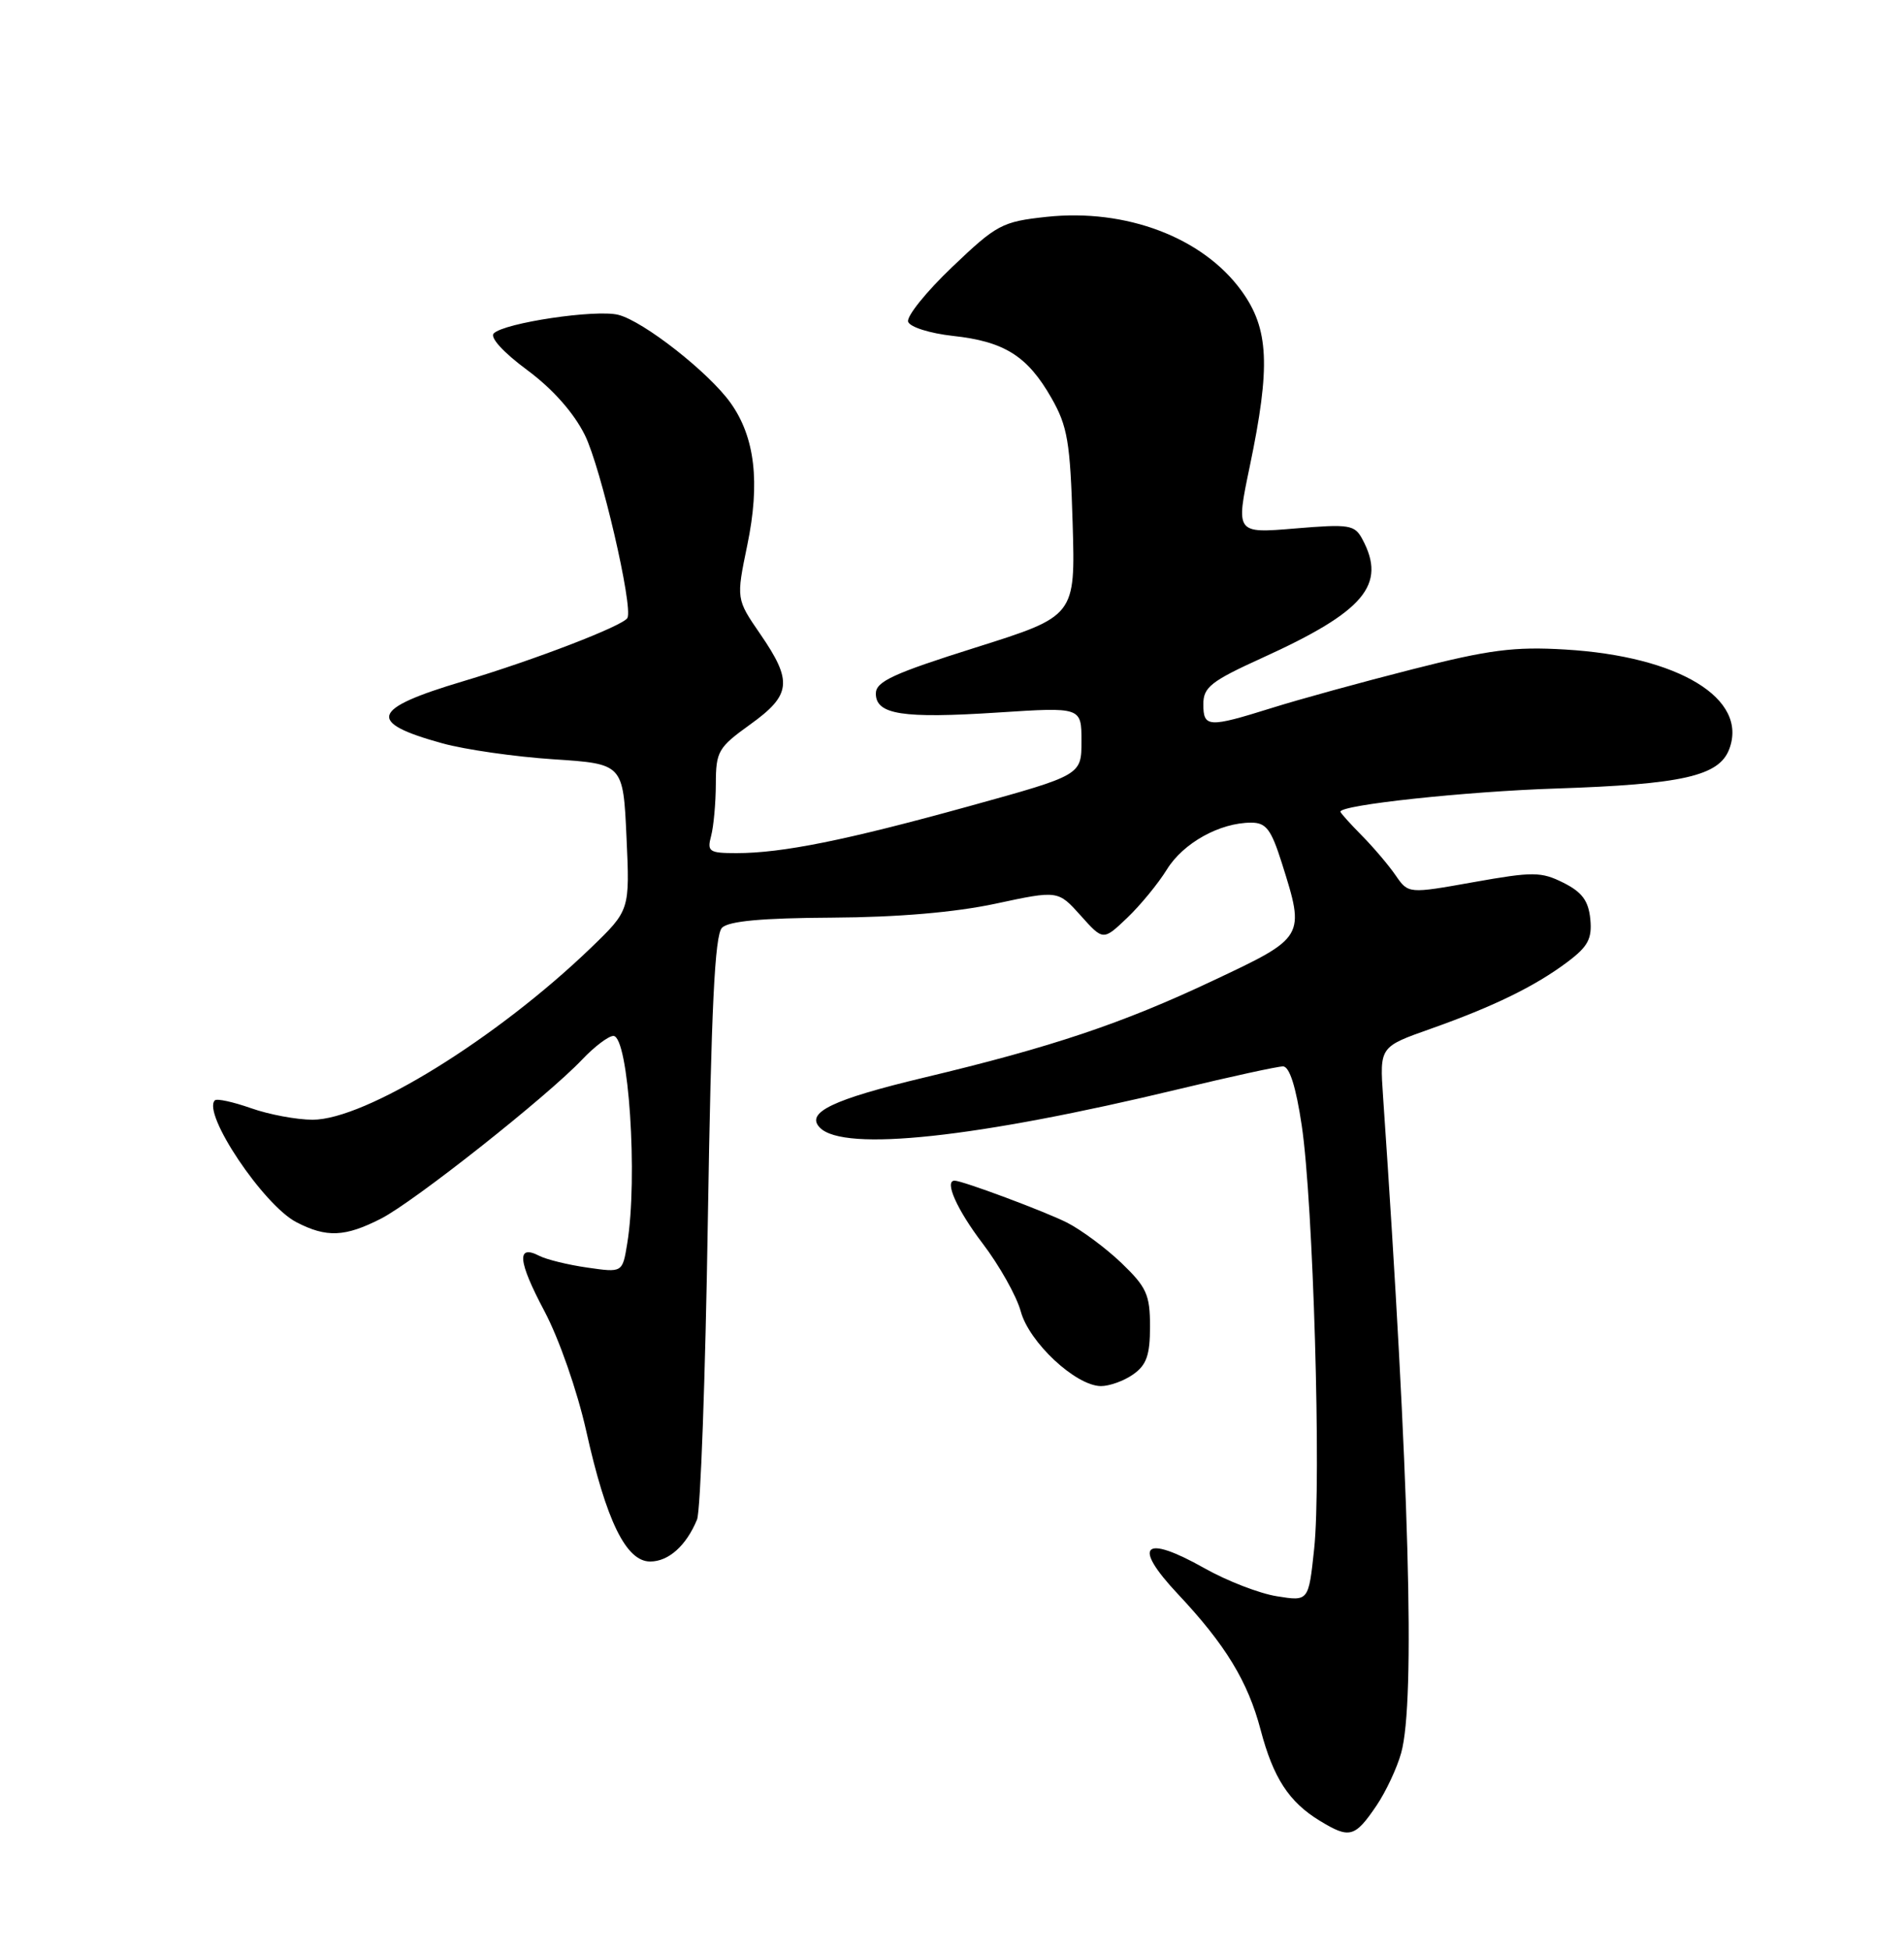 <?xml version="1.0" encoding="UTF-8" standalone="no"?>
<!DOCTYPE svg PUBLIC "-//W3C//DTD SVG 1.1//EN" "http://www.w3.org/Graphics/SVG/1.1/DTD/svg11.dtd" >
<svg xmlns="http://www.w3.org/2000/svg" xmlns:xlink="http://www.w3.org/1999/xlink" version="1.1" viewBox="0 0 250 256">
 <g >
 <path fill="currentColor"
d=" M 180.74 237.04 C 181.97 235.22 183.43 232.11 183.98 230.12 C 185.86 223.38 185.04 194.01 181.60 143.96 C 181.15 137.43 181.15 137.43 187.83 135.07 C 196.13 132.13 201.54 129.49 205.81 126.29 C 208.51 124.26 209.06 123.24 208.81 120.66 C 208.57 118.25 207.73 117.12 205.28 115.89 C 202.35 114.43 201.29 114.42 193.49 115.81 C 184.92 117.34 184.92 117.34 183.25 114.92 C 182.34 113.59 180.33 111.23 178.79 109.67 C 177.26 108.12 176.00 106.72 176.00 106.56 C 176.00 105.67 192.40 103.91 204.27 103.52 C 220.91 102.97 225.71 101.88 227.05 98.36 C 229.58 91.71 220.44 86.16 205.50 85.27 C 198.82 84.87 195.51 85.30 185.47 87.86 C 178.85 89.54 170.53 91.83 166.97 92.95 C 158.66 95.55 158.00 95.52 158.00 92.44 C 158.00 90.22 159.02 89.42 165.75 86.36 C 179.15 80.27 182.09 76.78 178.89 70.80 C 177.87 68.89 177.20 68.78 170.02 69.38 C 162.26 70.03 162.26 70.03 164.09 61.26 C 166.85 48.05 166.62 43.16 163.01 38.18 C 157.94 31.18 147.85 27.35 137.41 28.47 C 131.57 29.10 130.88 29.47 125.03 35.05 C 121.61 38.31 119.01 41.54 119.24 42.24 C 119.48 42.94 122.08 43.76 125.13 44.10 C 131.88 44.83 134.92 46.75 138.05 52.24 C 140.18 55.97 140.52 58.01 140.84 68.69 C 141.20 80.88 141.20 80.88 128.10 85.01 C 117.31 88.41 115.00 89.47 115.00 91.05 C 115.00 93.81 118.49 94.36 131.06 93.54 C 142.00 92.83 142.00 92.83 142.00 97.30 C 142.00 101.76 142.00 101.76 127.25 105.84 C 111.06 110.32 102.70 112.00 96.70 112.00 C 93.11 112.00 92.82 111.80 93.37 109.75 C 93.70 108.51 93.98 105.44 93.99 102.92 C 94.00 98.64 94.30 98.13 98.50 95.11 C 103.90 91.23 104.10 89.46 99.83 83.25 C 96.66 78.64 96.66 78.64 98.12 71.57 C 99.83 63.33 99.13 57.39 95.93 52.90 C 93.08 48.90 84.49 42.16 81.18 41.33 C 78.23 40.59 66.22 42.38 64.83 43.77 C 64.30 44.30 66.08 46.26 69.22 48.58 C 72.58 51.07 75.33 54.18 76.79 57.11 C 78.90 61.37 83.16 79.69 82.38 81.13 C 81.81 82.16 70.17 86.64 60.80 89.44 C 48.66 93.06 48.08 94.83 58.10 97.59 C 61.07 98.41 67.62 99.35 72.66 99.68 C 81.82 100.28 81.82 100.28 82.26 109.89 C 82.70 119.50 82.70 119.50 77.61 124.41 C 65.24 136.33 47.98 147.00 41.05 147.00 C 38.96 147.00 35.32 146.32 32.97 145.49 C 30.61 144.66 28.47 144.19 28.21 144.46 C 26.51 146.15 34.60 158.23 38.93 160.46 C 42.88 162.50 45.29 162.40 50.02 159.99 C 54.37 157.77 71.83 143.96 76.44 139.10 C 78.05 137.40 79.90 136.00 80.54 136.00 C 82.54 136.00 83.78 154.66 82.35 163.29 C 81.73 167.08 81.73 167.08 77.11 166.41 C 74.58 166.05 71.74 165.35 70.81 164.87 C 67.79 163.31 68.00 165.57 71.48 172.12 C 73.41 175.76 75.79 182.59 76.97 187.85 C 79.60 199.67 82.21 205.00 85.37 205.00 C 87.78 205.00 90.10 202.93 91.52 199.50 C 91.98 198.40 92.62 180.75 92.94 160.28 C 93.39 132.29 93.85 122.75 94.80 121.80 C 95.68 120.92 100.05 120.52 109.28 120.47 C 117.87 120.42 125.38 119.78 130.71 118.64 C 138.92 116.88 138.92 116.88 141.89 120.19 C 144.85 123.50 144.85 123.50 148.00 120.50 C 149.73 118.85 152.08 115.99 153.22 114.14 C 155.37 110.66 160.17 108.00 164.29 108.00 C 166.25 108.00 166.91 108.88 168.32 113.34 C 171.38 123.04 171.38 123.04 159.25 128.75 C 147.37 134.36 138.09 137.47 121.36 141.46 C 109.31 144.34 105.71 146.07 107.66 148.05 C 110.82 151.25 128.20 149.38 154.83 142.97 C 161.61 141.34 167.74 140.00 168.46 140.00 C 169.31 140.00 170.16 142.65 170.92 147.75 C 172.43 157.76 173.51 194.48 172.55 203.36 C 171.82 210.23 171.82 210.23 167.66 209.56 C 165.37 209.20 161.09 207.54 158.15 205.88 C 150.12 201.36 148.61 202.83 154.66 209.27 C 160.91 215.92 163.85 220.75 165.52 227.09 C 167.19 233.42 169.24 236.57 173.30 239.04 C 177.20 241.42 177.90 241.23 180.74 237.04 Z  M 148.78 180.44 C 150.54 179.21 151.00 177.91 151.00 174.15 C 151.00 169.97 150.55 168.98 147.25 165.81 C 145.19 163.84 141.96 161.45 140.09 160.50 C 137.17 159.03 126.37 155.00 125.34 155.00 C 123.95 155.00 125.65 158.81 129.01 163.23 C 131.22 166.13 133.48 170.15 134.03 172.17 C 135.14 176.24 141.22 181.91 144.53 181.97 C 145.64 181.98 147.56 181.30 148.78 180.44 Z "/>
</g>
</svg>